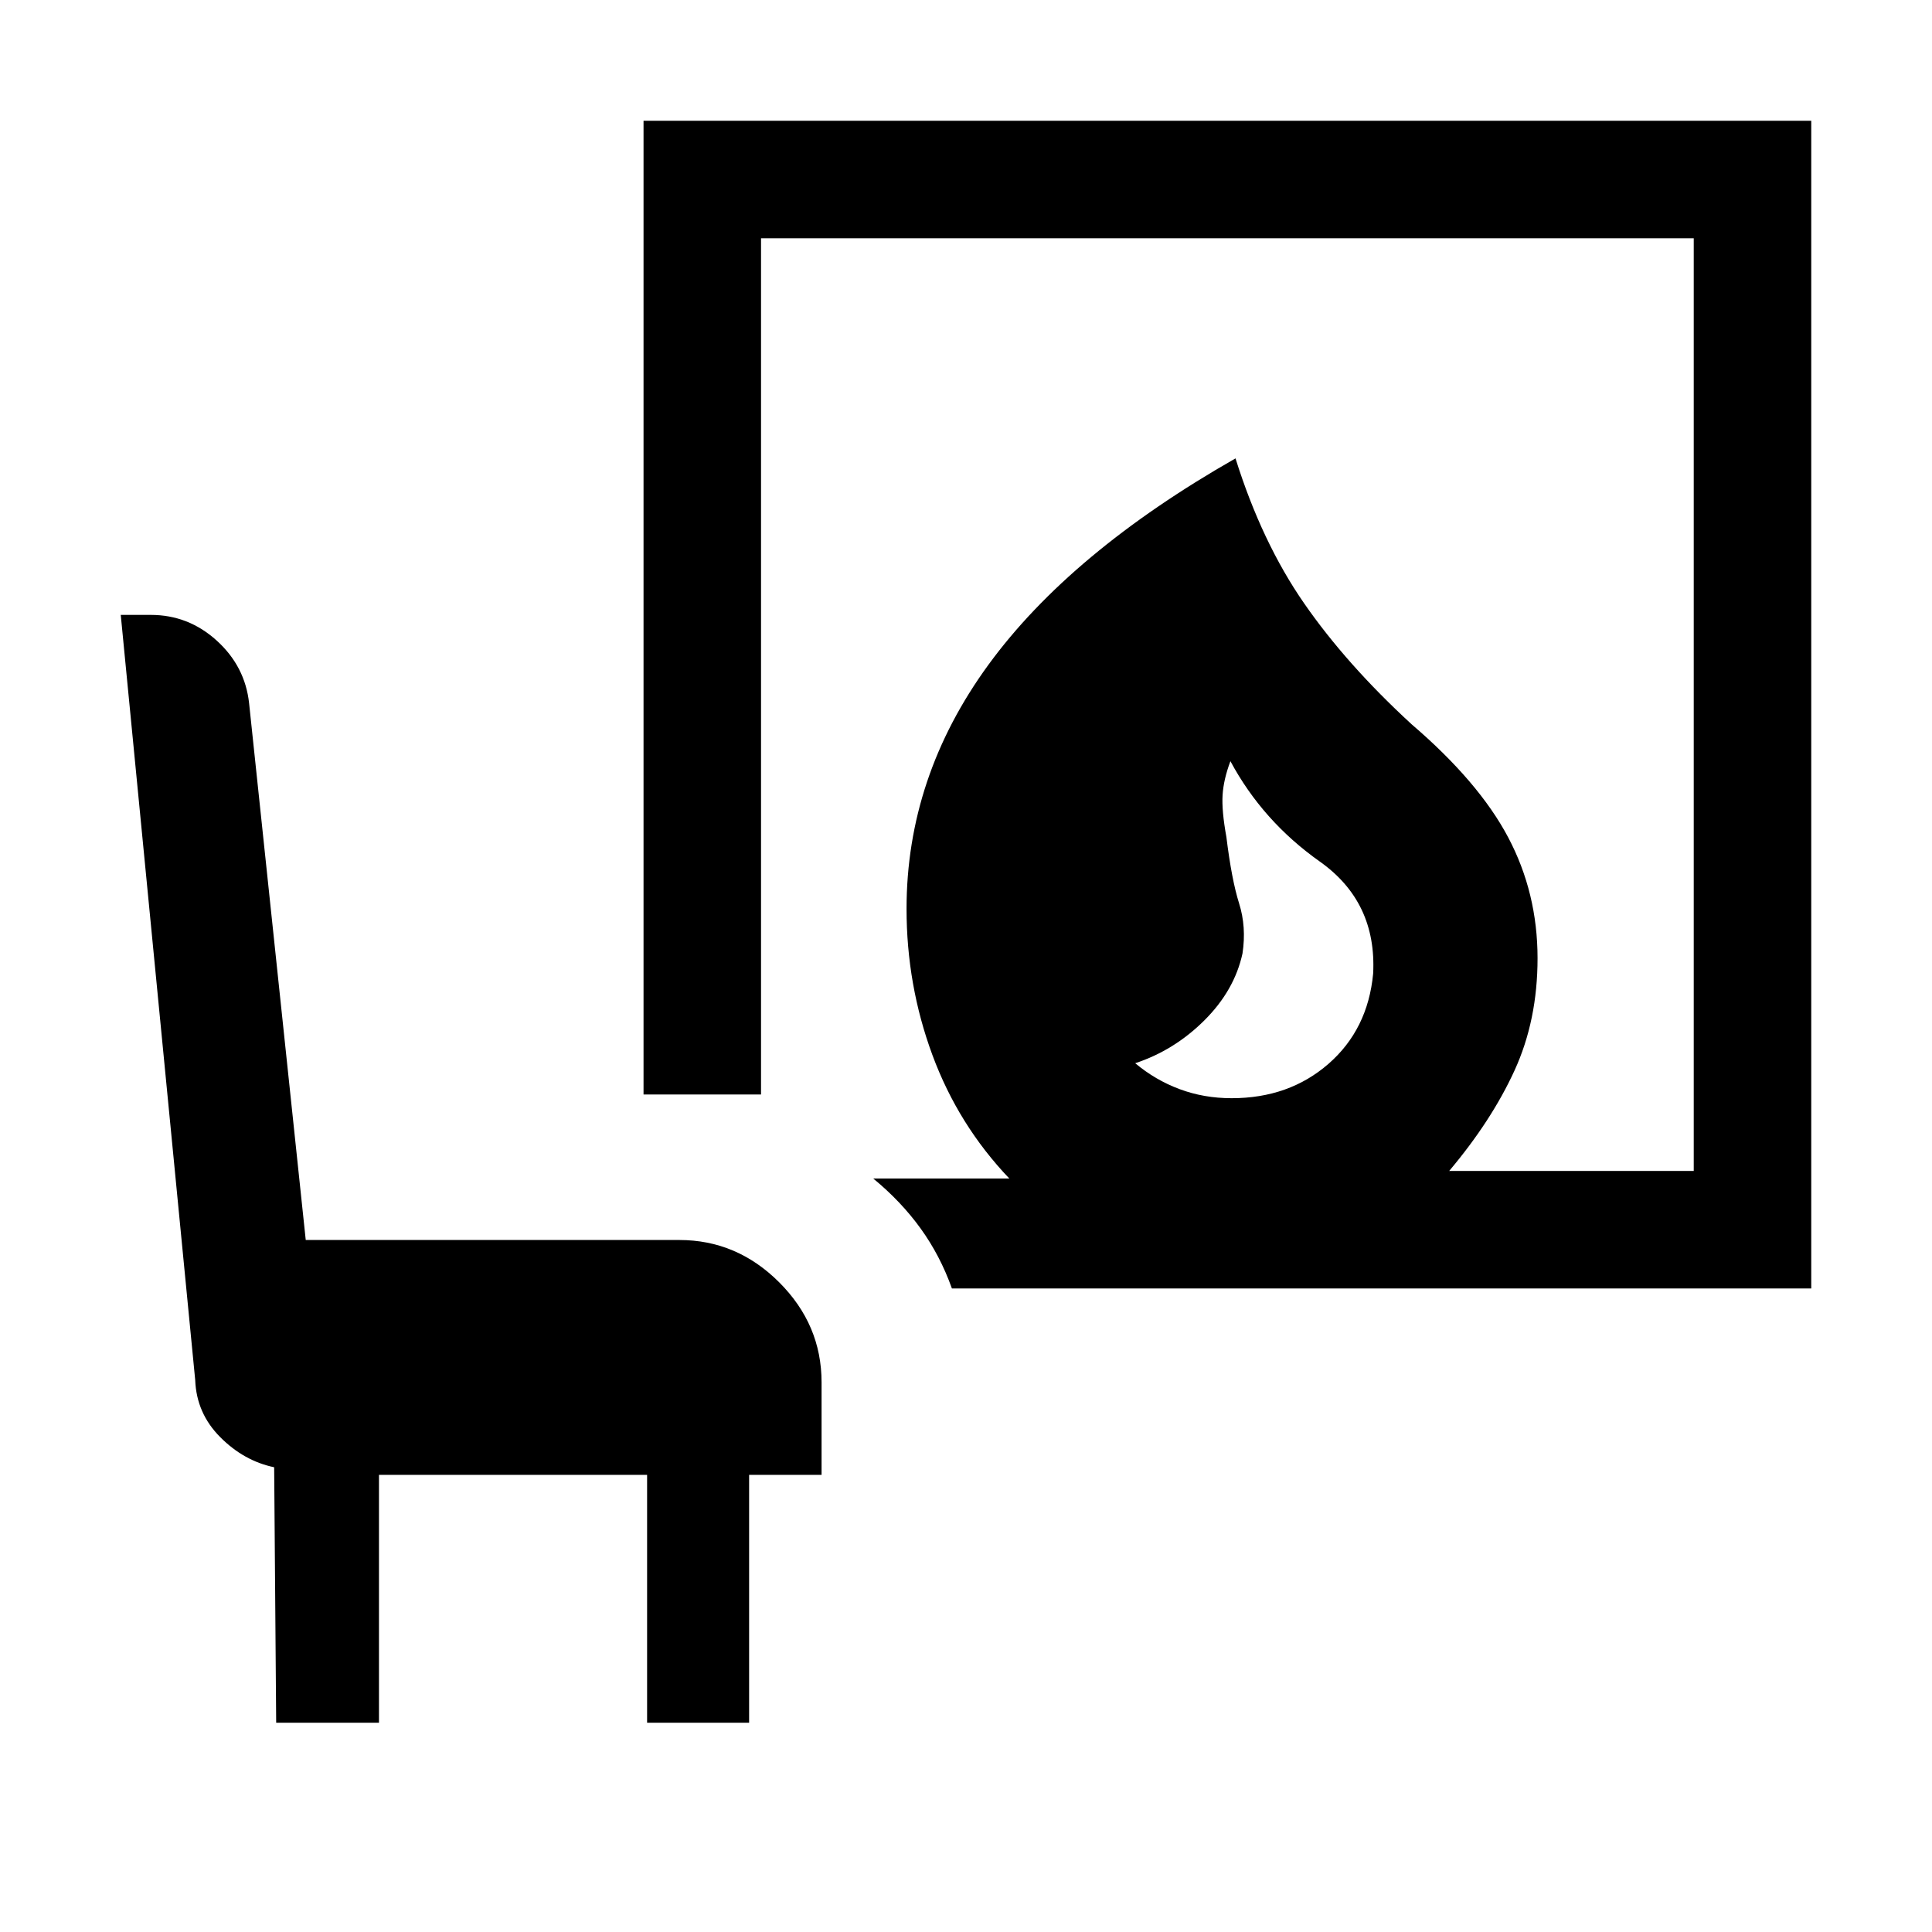 <svg xmlns="http://www.w3.org/2000/svg" height="48" viewBox="0 -960 960 960" width="48"><path d="M612-414.31q28.54 0 48.12-17.08 19.57-17.07 22.19-44.84 1.84-35.62-26.54-55.69-28.38-20.08-44.38-49.85-3.39 9-3.89 16.77t1.89 20.92q2.61 21.23 6.3 32.93 3.7 11.69 1.7 24.92-4 18.38-18.97 33.27-14.96 14.88-34.34 21.27 10 8.38 22.07 12.88 12.08 4.5 25.85 4.5Zm-139 94.54q-5.85-16.39-15.58-29.85t-23.5-24.77h67.62q-25.38-26.61-38.23-61.38-12.85-34.77-12.85-72.62 0-65.53 40.69-121.3 40.7-55.77 122.77-102.54 13.08 41.69 34.08 72 21 30.31 53.38 60.08 33.47 28.69 48.04 56.26Q764-516.31 764-483.85q0 30.77-11.42 55.73-11.43 24.97-32.5 49.97h121.53v-463.46H378.15v425.45h-58.38V-900H900v580.23H473ZM137.23-104l-1-126.93q-15.07-3.15-26.84-15-11.77-11.84-12.39-28.3L60-654.46h14.92q18.7 0 32.77 12.77 14.08 12.77 16.08 31.08l28.15 266.76h185.62q28.61 0 49.65 21.04t21.04 49.66v45.99h-36V-104h-50.69v-123.16H188.31V-104h-51.08Z"/></svg>